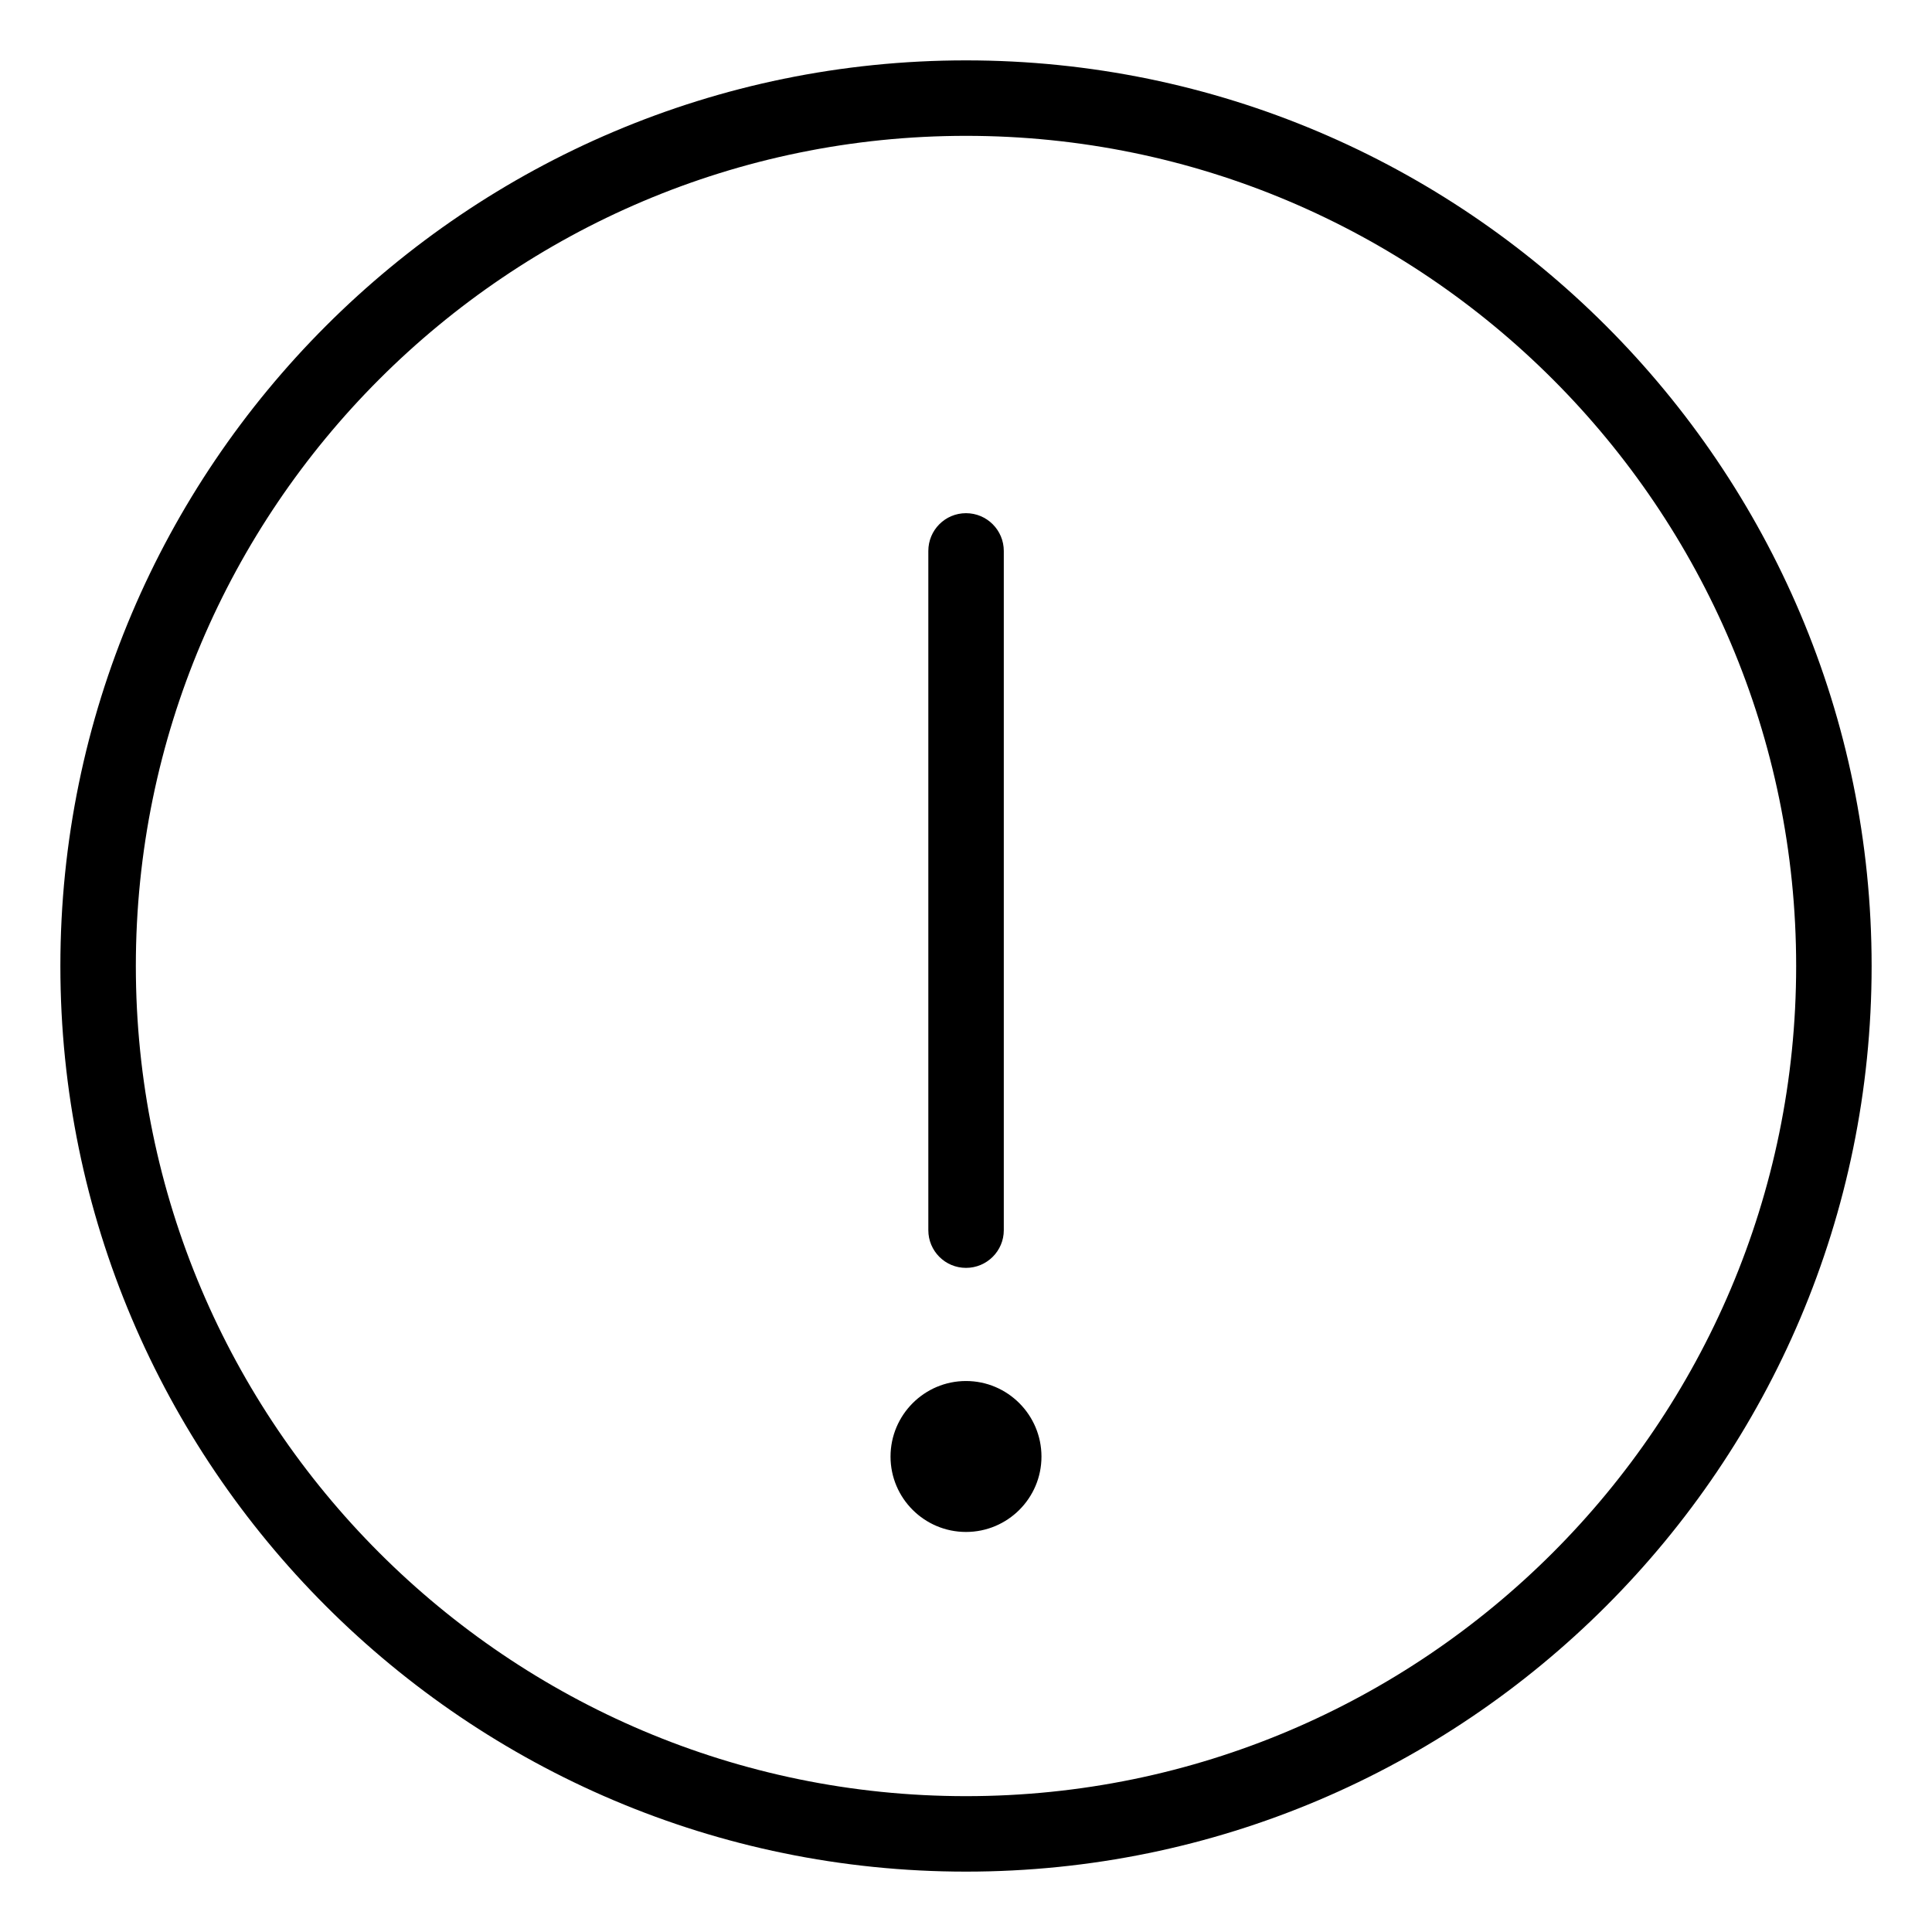 <svg width="16" height="16" viewBox="0 0 16 16" fill="currentColor" xmlns="http://www.w3.org/2000/svg">
<path fill-rule="evenodd" clip-rule="evenodd" d="M8 15.5C3.865 15.5 0.5 12.136 0.5 8C0.5 3.864 3.865 0.5 8 0.5C12.136 0.5 15.5 3.864 15.5 8C15.5 12.136 12.136 15.5 8 15.5ZM8 1.125C4.209 1.125 1.125 4.209 1.125 8C1.125 11.791 4.209 14.875 8 14.875C11.791 14.875 14.875 11.791 14.875 8C14.875 4.209 11.791 1.125 8 1.125ZM8 12.687C7.655 12.687 7.375 12.407 7.375 12.063C7.375 11.718 7.655 11.437 8 11.437C8.345 11.437 8.625 11.718 8.625 12.063C8.625 12.407 8.345 12.687 8 12.687ZM8 10.5C7.827 10.5 7.688 10.36 7.688 10.188V4.563C7.688 4.39 7.827 4.25 8 4.25C8.173 4.25 8.313 4.39 8.313 4.563V10.188C8.313 10.36 8.173 10.5 8 10.5Z" fill="currentColor"/>
</svg>
